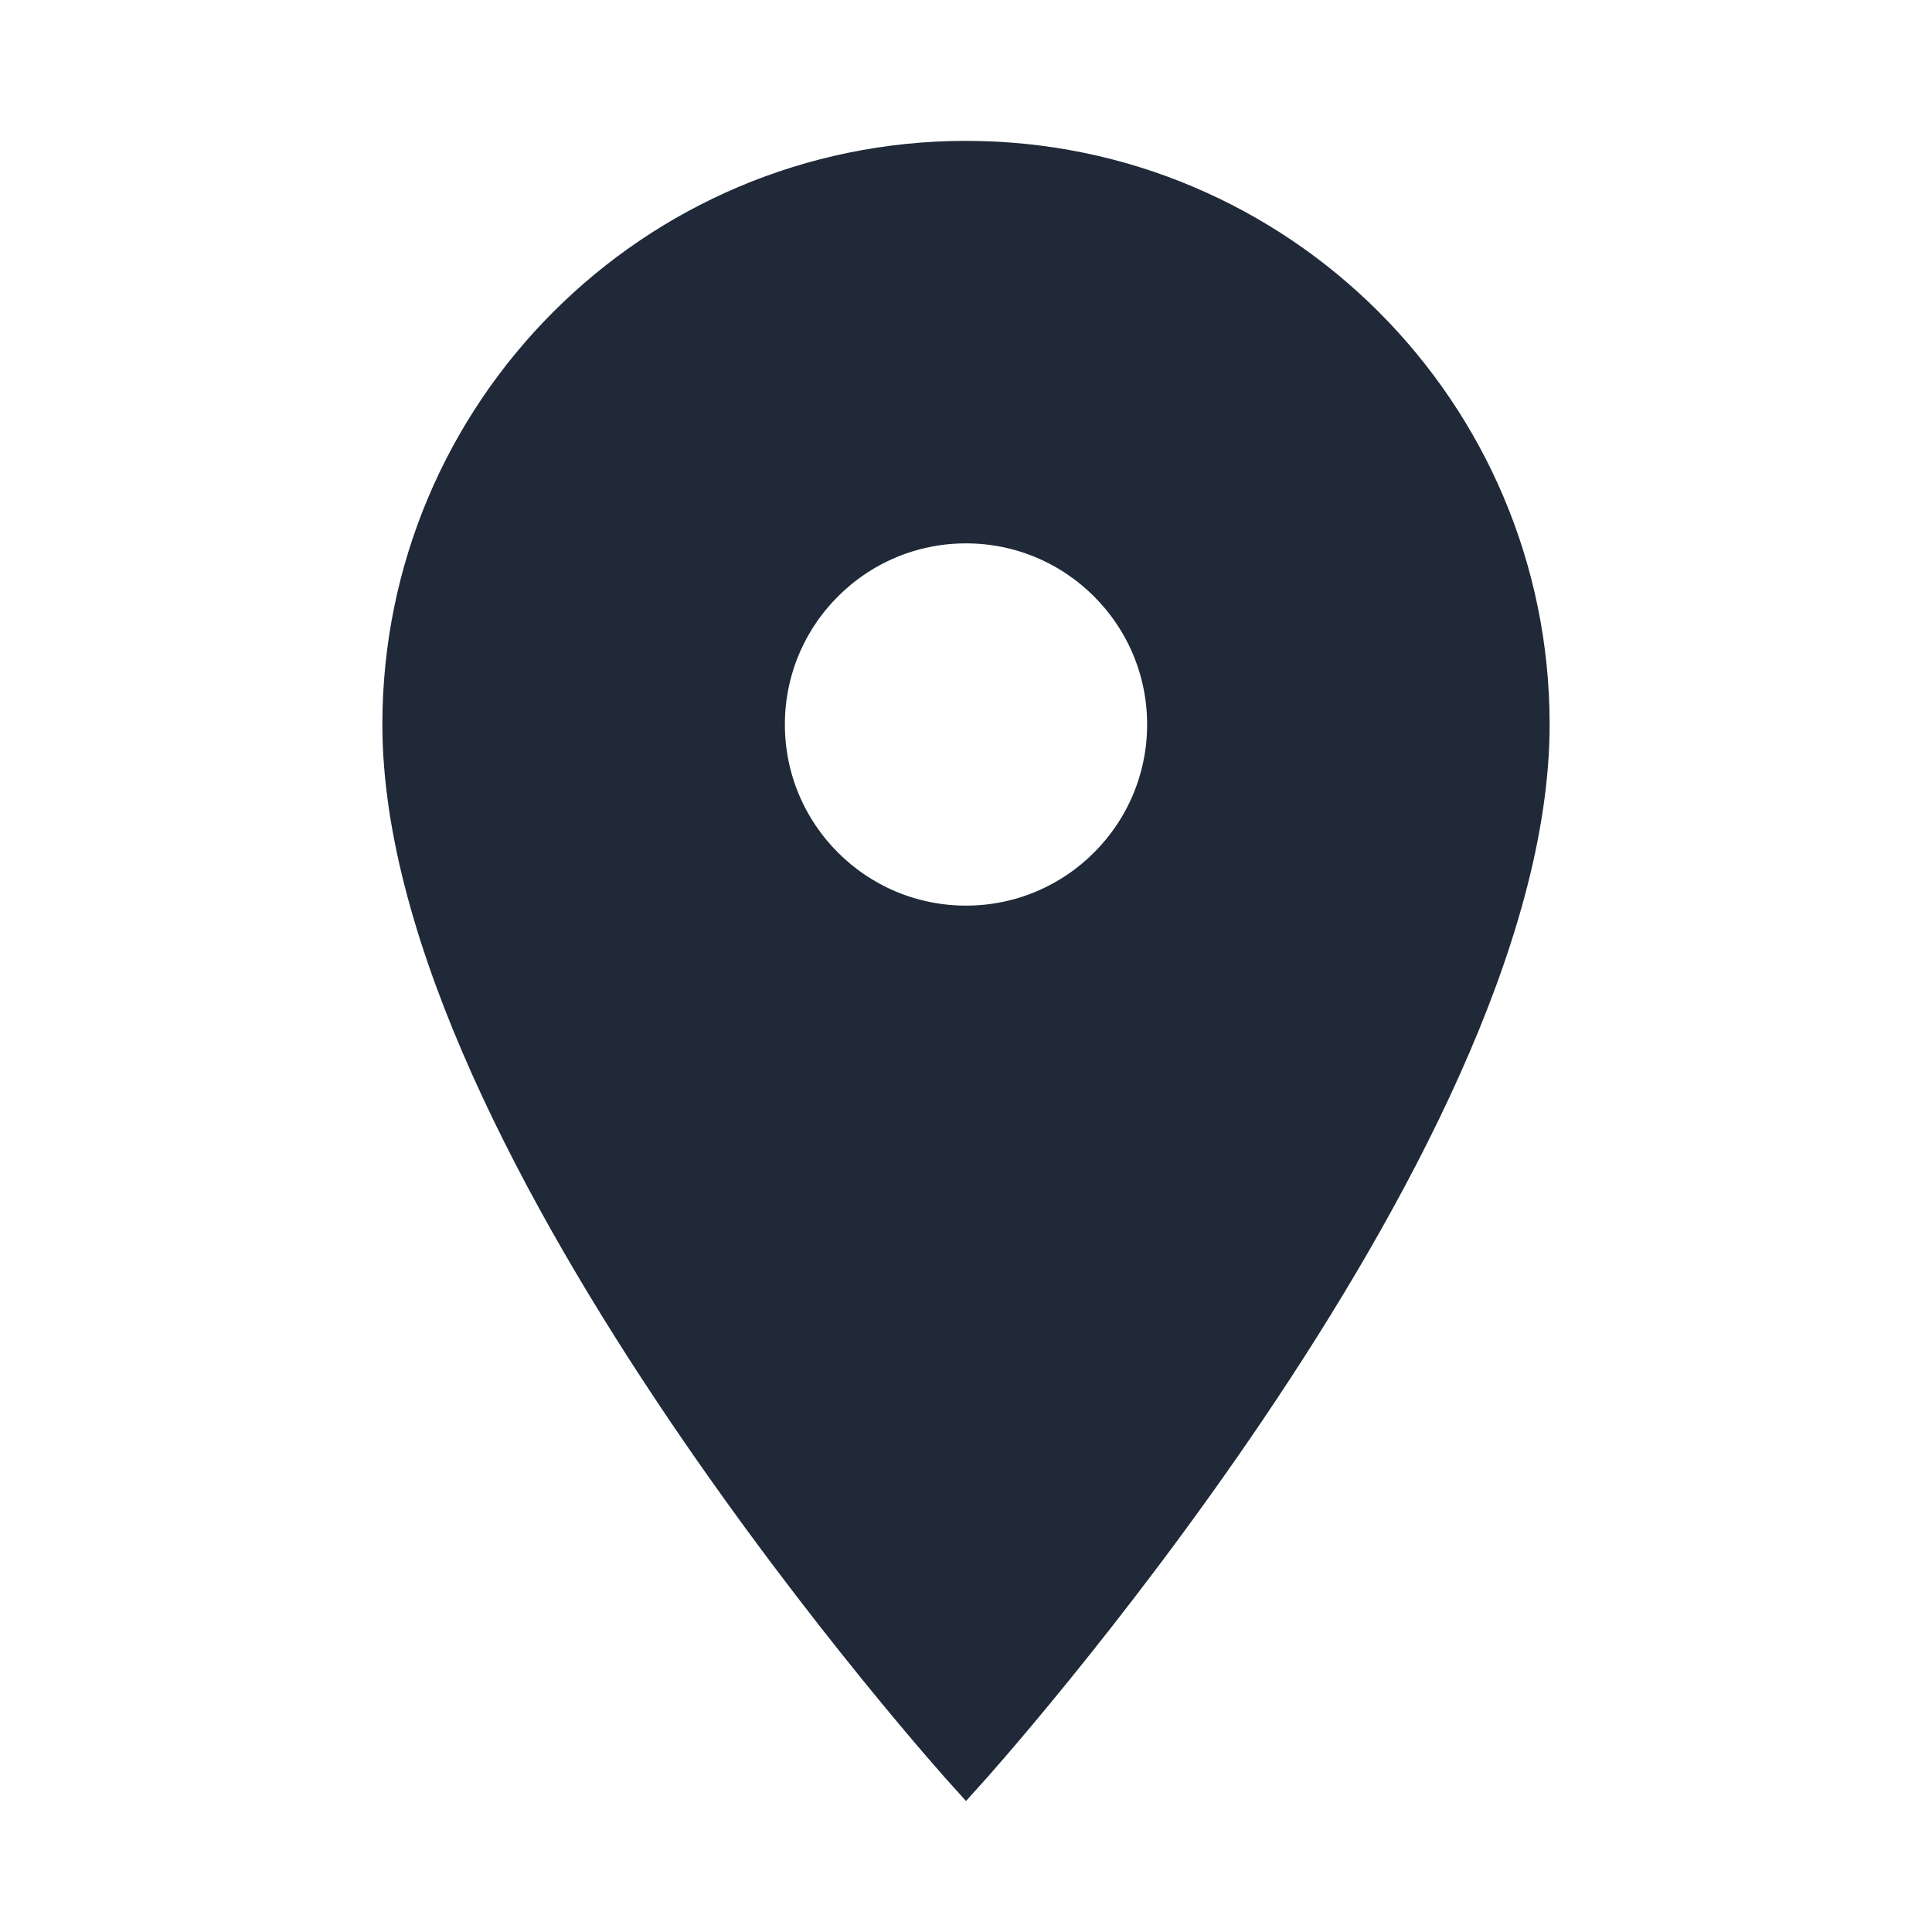 <?xml version="1.0" ?>
<svg height="48" viewBox="0 0 48 48" width="48" xmlns="http://www.w3.org/2000/svg" fill="#1f2937">
    <path stroke="#1f2937"
        d="M24 4c-7.73 0-14 6.27-14 14 0 10.5 14 26 14 26s14-15.5 14-26c0-7.73-6.27-14-14-14zm0 19c-2.76 0-5-2.24-5-5s2.24-5 5-5 5 2.24 5 5-2.24 5-5 5z" />
    <path d="M0 0h48v48h-48z" fill="none" />
</svg>